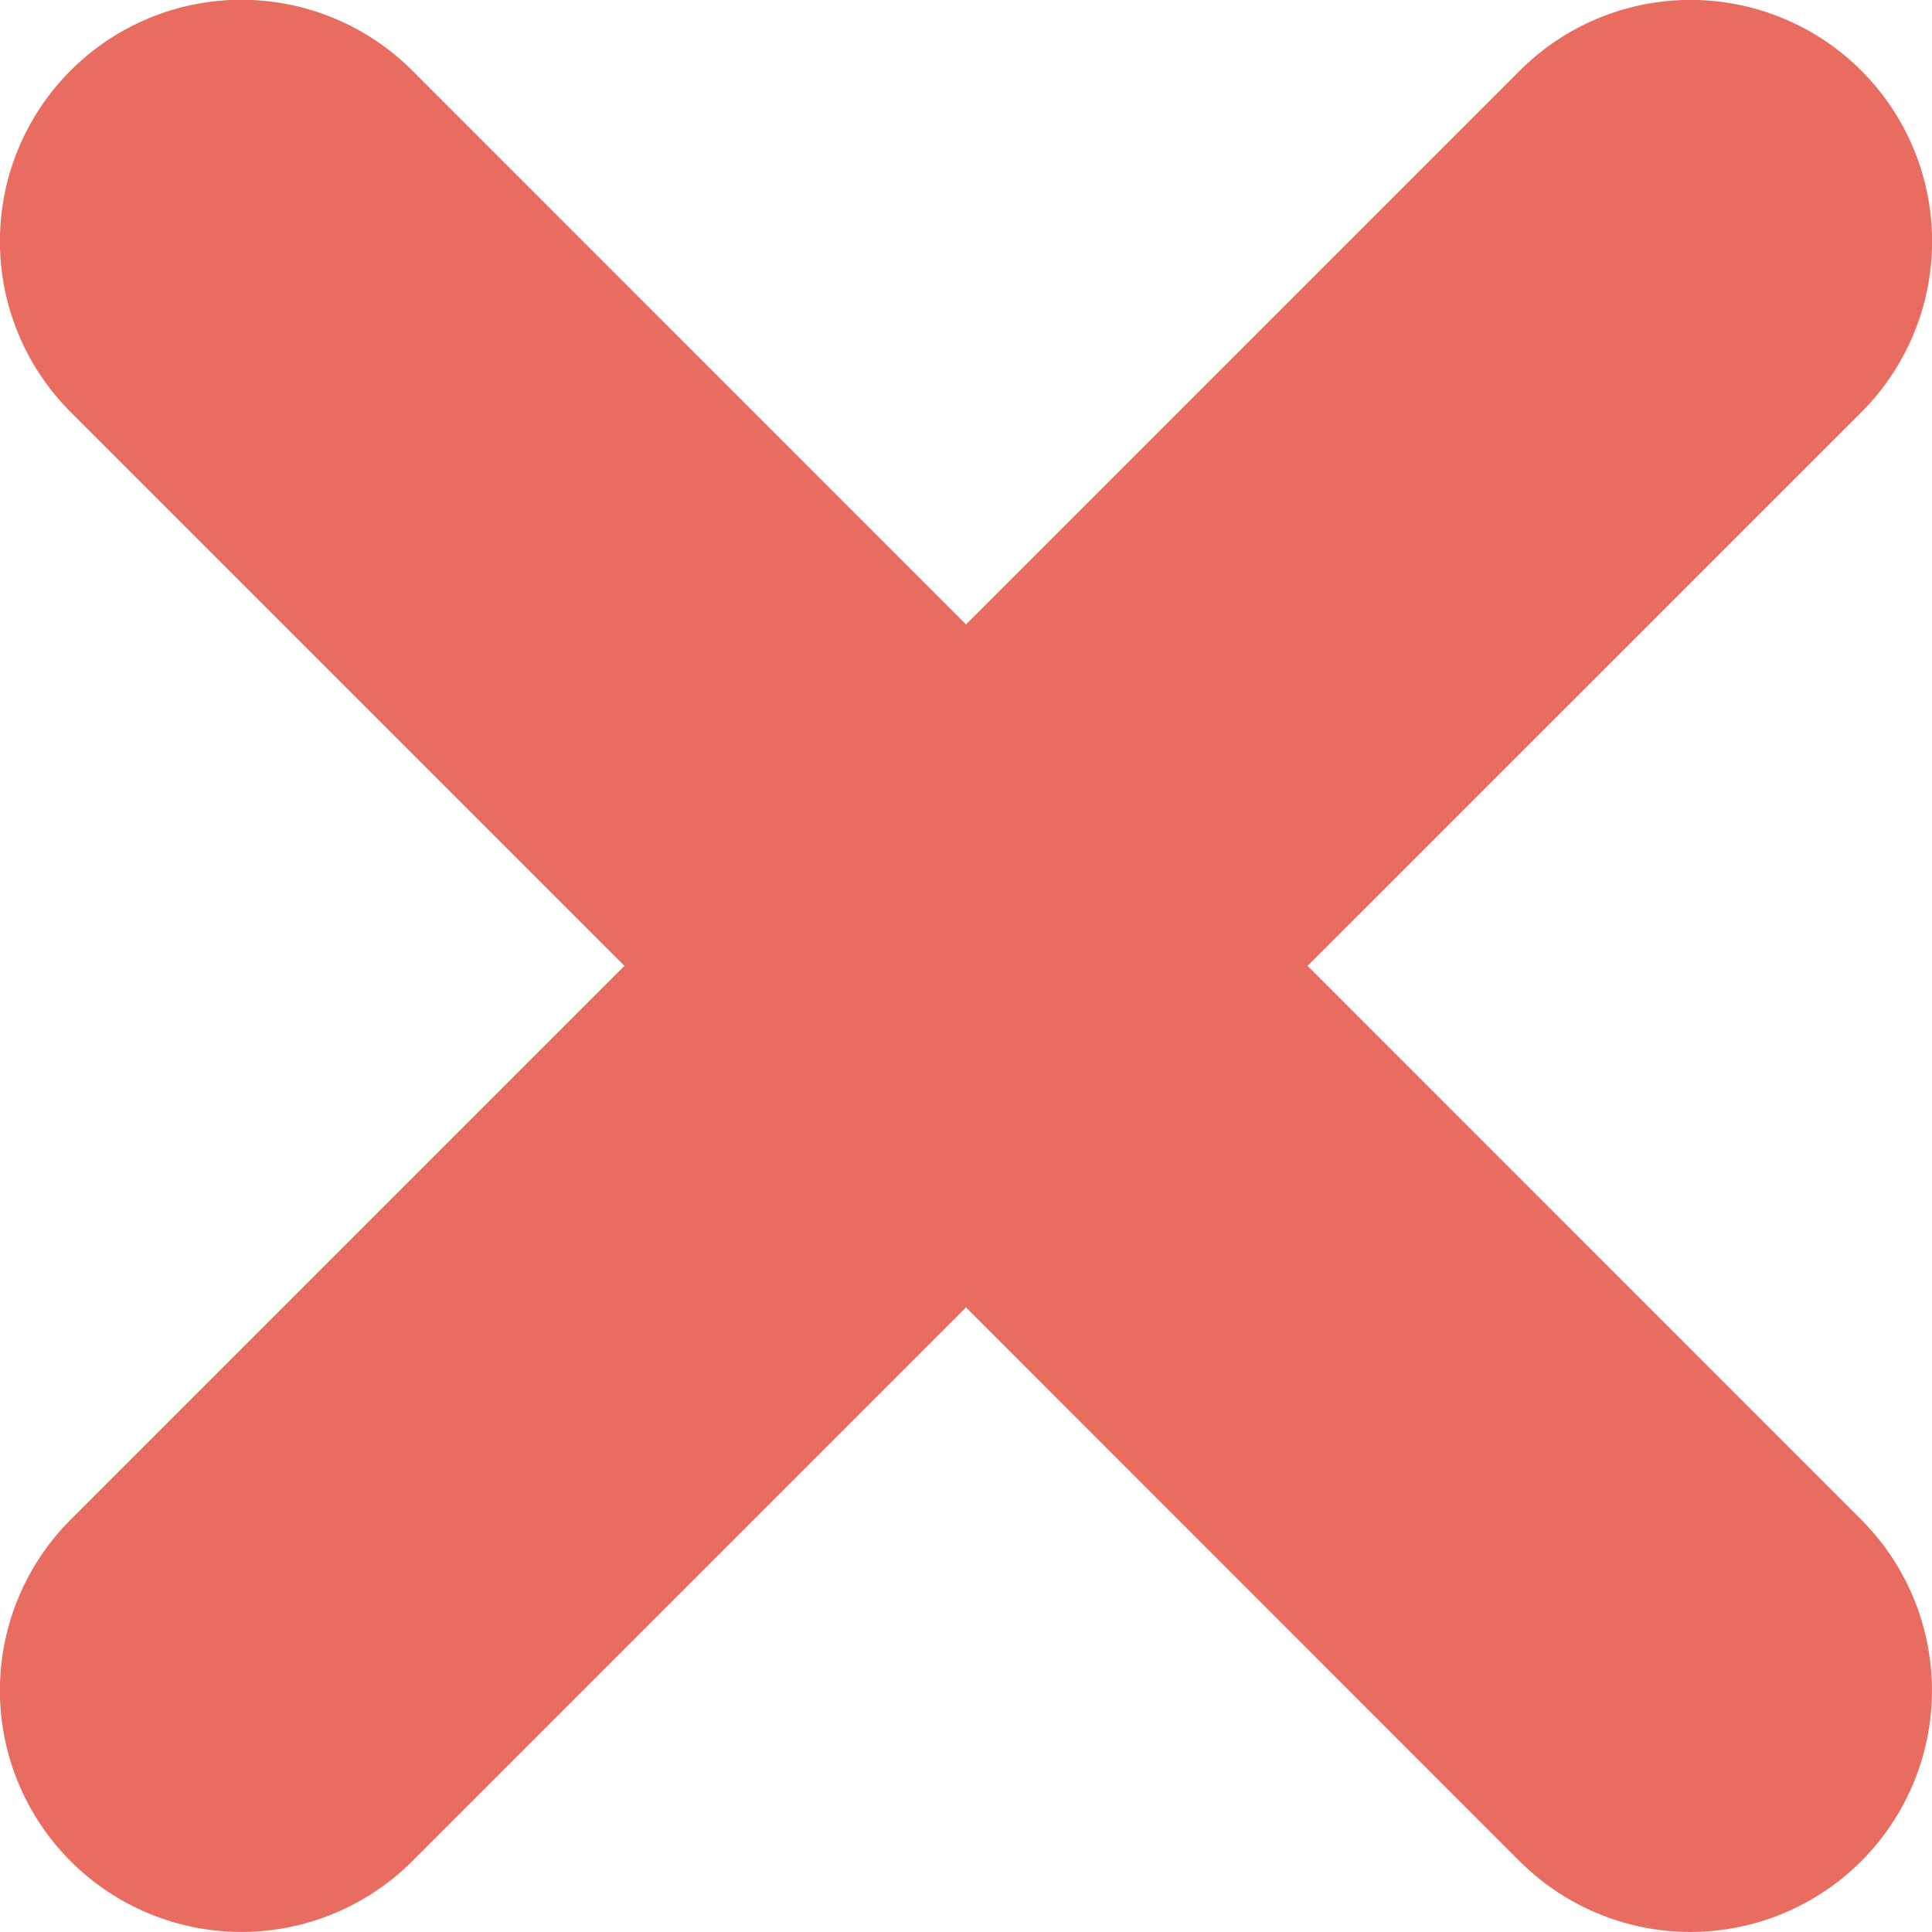<svg xmlns="http://www.w3.org/2000/svg" viewBox="0 0 14 14" fill="#e86c60">
	<g id="m-delete" transform="translate(-33.998 -33.999)">
		<g id="Group_161" data-name="Group 161" transform="translate(33.998 33.998)">
			<path id="Path_80" data-name="Path 80" d="M46.487,44.013a1.75,1.75,0,1,1-2.475,2.475L40,42.475l-4.013,4.013a1.75,1.75,0,1,1-2.475-2.475L37.525,40l-4.013-4.013a1.75,1.75,0,1,1,2.475-2.475L40,37.526l4.013-4.013a1.75,1.75,0,1,1,2.475,2.475L42.475,40Z" transform="translate(-33 -33)" />
		</g>
	</g>
</svg>